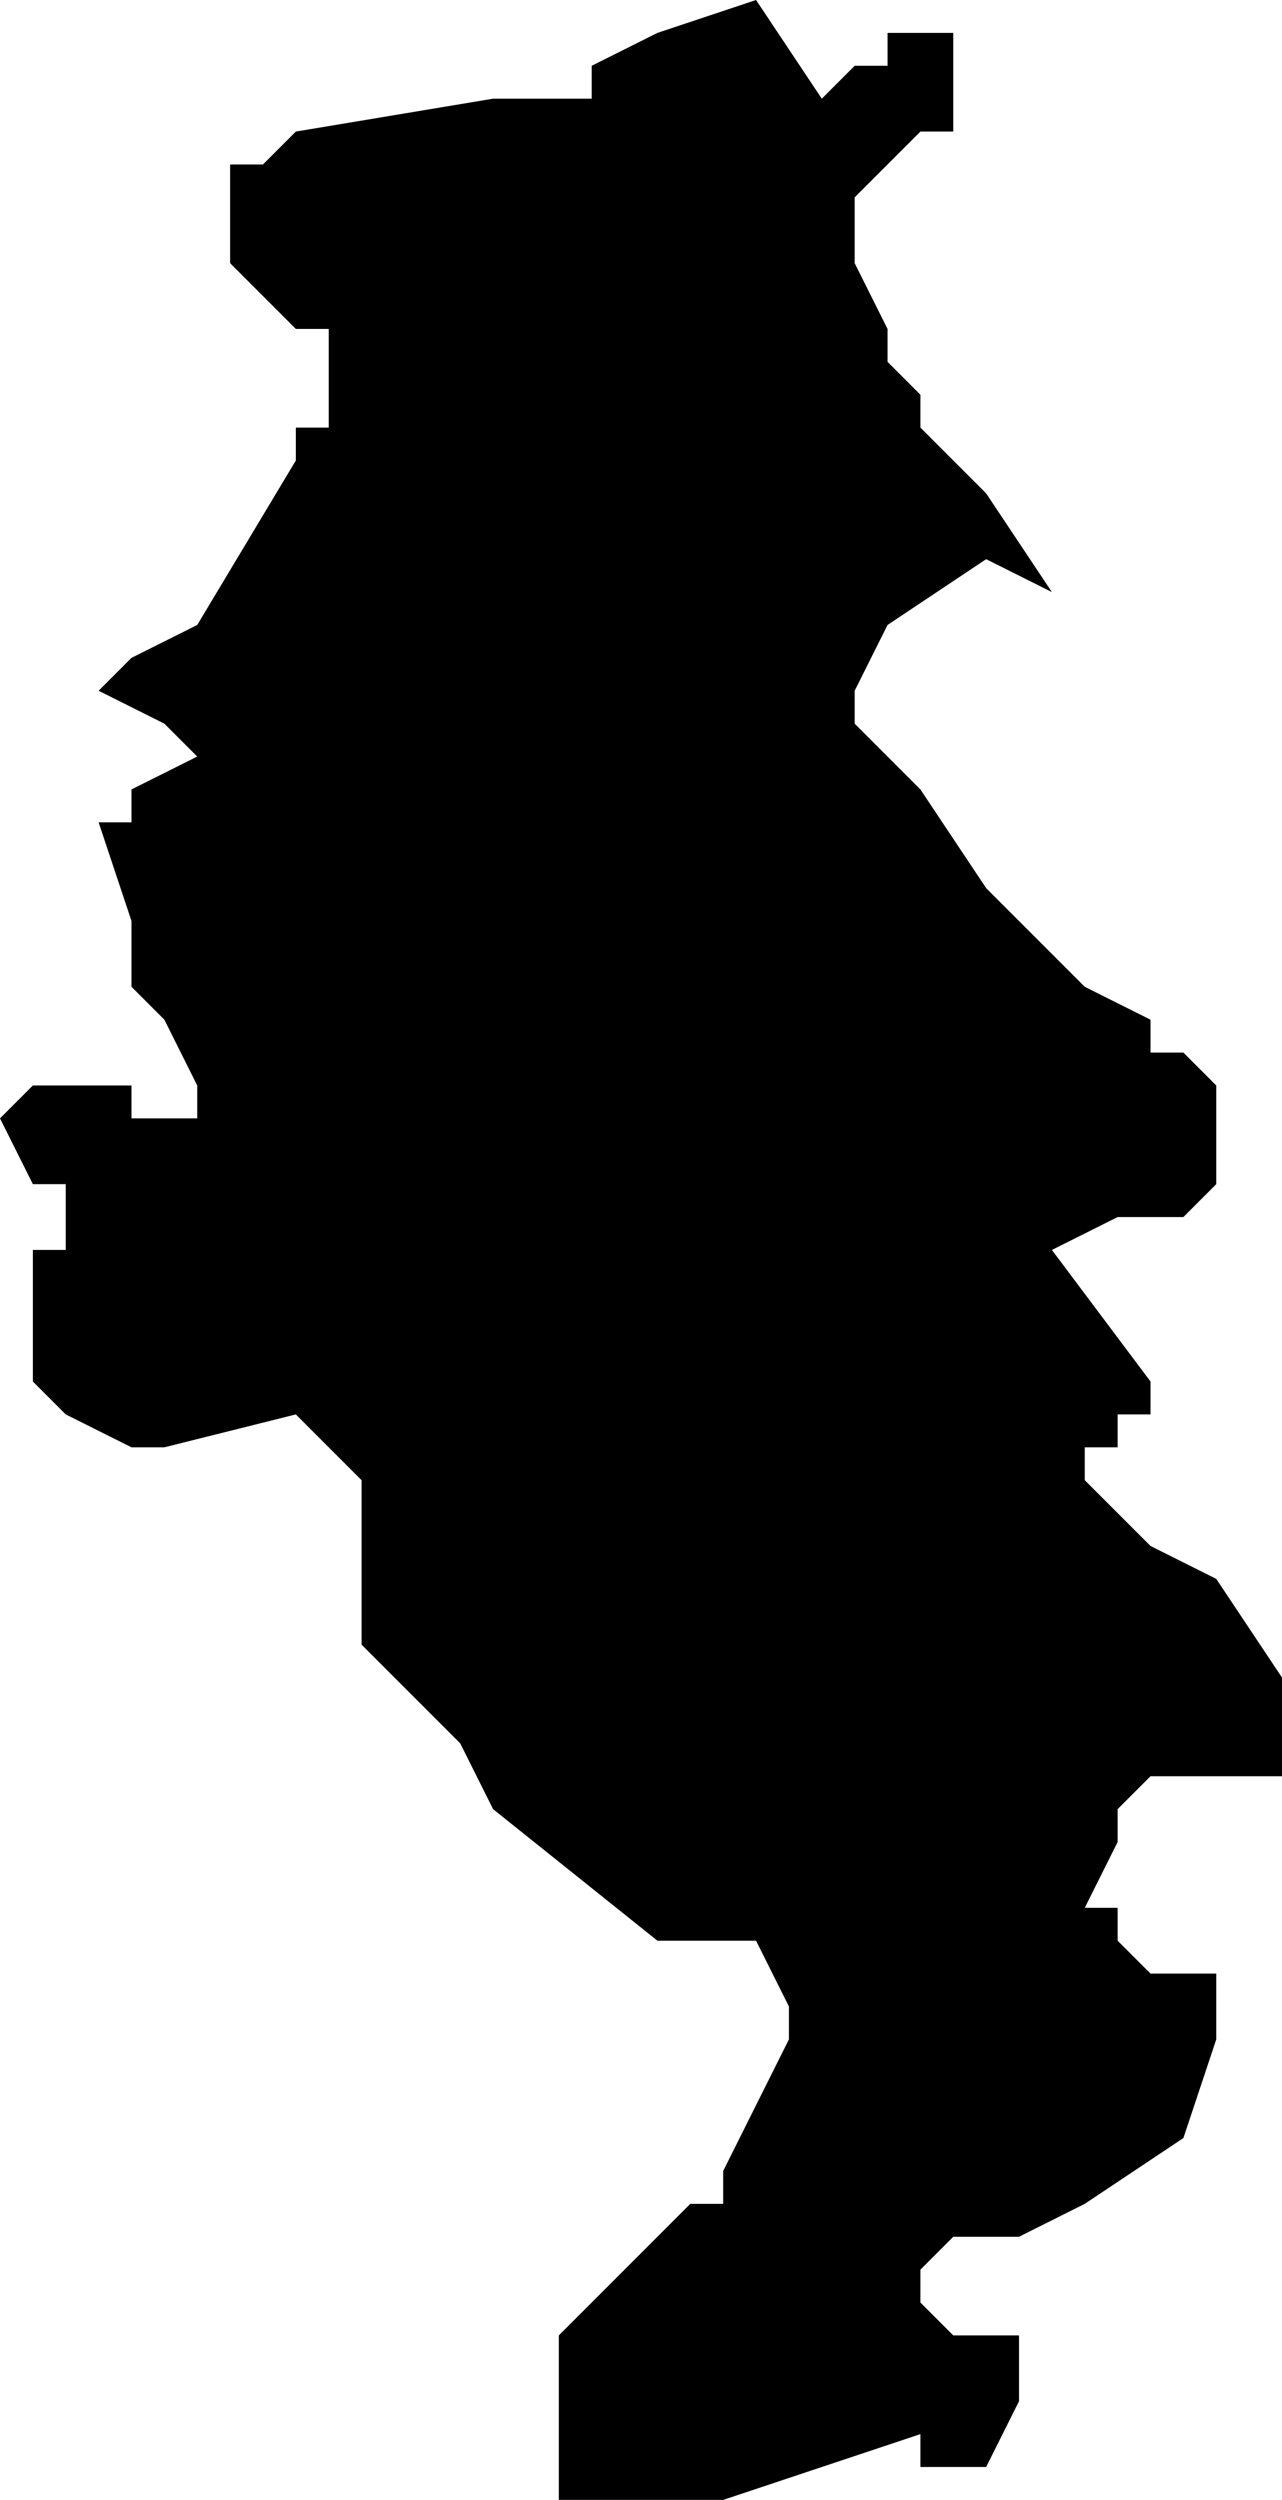 <?xml version="1.0" encoding="UTF-8"?>
<svg width="39px" height="76px" viewBox="0 0 39 76" version="1.1" xmlns="http://www.w3.org/2000/svg" xmlns:xlink="http://www.w3.org/1999/xlink">
    <!-- Generator: Sketch 52.4 (67378) - http://www.bohemiancoding.com/sketch -->
    <title>51</title>
    <desc>Created with Sketch.</desc>
    <g id="Page-1" stroke="none" stroke-width="1" fill="none" fill-rule="evenodd">
        <g id="wahlkreise_gen" transform="translate(-384, -314)" fill="#000000">
            <g id="51" transform="translate(384, 314)">
                <polyline id="Path" points="25 3 26 2 27 2 27 1 28 1 29 1 29 2 29 3 29 4 28 4 26 6 26 8 27 10 27 11 28 12 28 13 29 14 30 15 32 18 30 17 27 19 26 21 26 22 28 24 30 27 33 30 35 31 35 32 36 32 37 33 37 34 37 36 36 37 35 37 34 37 32 38 35 42 35 43 34 43 34 44 33 44 33 45 34 46 35 47 37 48 39 51 39 52 39 54 38 54 37 54 35 54 34 55 34 56 33 58 34 58 34 59 35 60 36 60 37 60 37 62 36 65 33 67 31 68 30 68 29 68 28 69 28 70 29 71 30 71 31 71 31 72 31 73 30 75 28 75 28 74 25 75 22 76 21 76 20 76 19 76 17 76 17 75 17 71 21 67 22 67 22 66 24 62 24 61 23 59 22 59 20 59 15 55 14 53 12 51 11 50 11 49 11 48 11 47 11 46 11 45 10 44 9 43 5 44 4 44 2 43 1 42 1 39 1 38 2 38 2 37 2 36 1 36 0 34 1 33 2 33 4 33 4 34 5 34 6 34 6 33 5 31 4 30 4 29 4 28 3 25 4 25 4 24 6 23 5 22 3 21 4 20 6 19 9 14 9 13 10 13 10 12 10 10 9 10 8 9 7 8 7 5 8 5 9 4 15 3 18 3 18 2 20 1 23 0 25 3"></polyline>
            </g>
        </g>
    </g>
</svg>